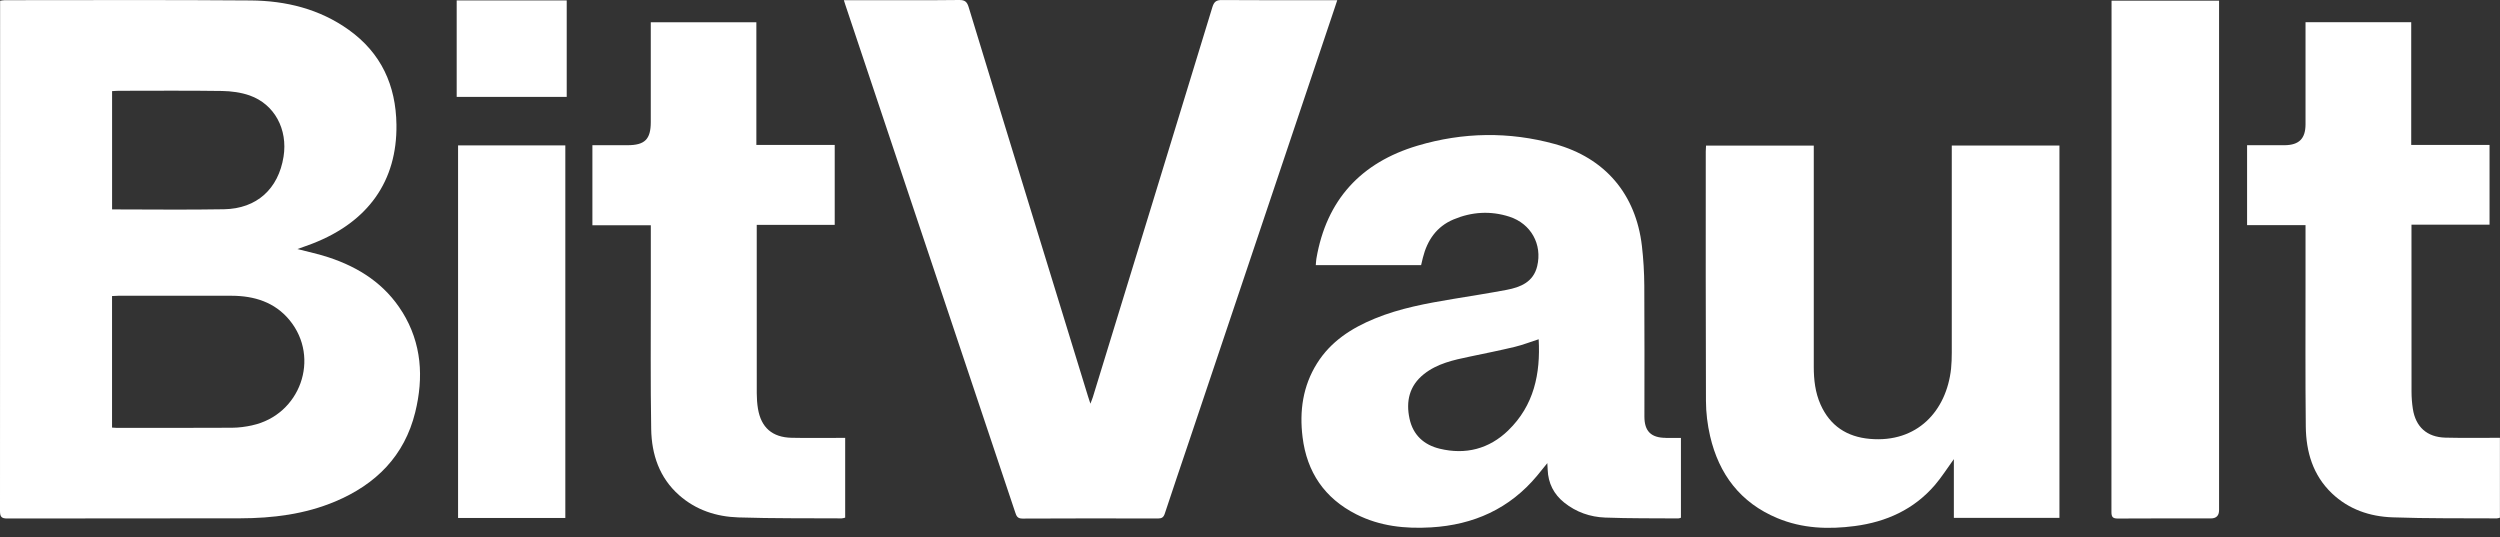 <svg width="228" height="49" viewBox="0 0 228 49" fill="none" xmlns="http://www.w3.org/2000/svg">
<rect x="0" y="0" width="228" height="49" fill="#333333" stroke="none"/>
<path d="M76.96 0.017C77.618 0.017 78.193 0.017 78.772 0.017C81.674 0.017 84.573 0.034 87.475 0C88.02 -0.007 88.201 0.184 88.347 0.668C90.431 7.517 92.533 14.36 94.635 21.206C96.16 26.179 97.69 31.152 99.219 36.122C99.274 36.299 99.332 36.476 99.444 36.816C99.553 36.527 99.621 36.377 99.669 36.217C103.306 24.364 106.947 12.511 110.568 0.654C110.721 0.157 110.922 -0.003 111.45 0.004C114.724 0.031 118 0.017 121.273 0.017H121.958C121.856 0.324 121.778 0.566 121.696 0.807C117.278 13.958 112.857 27.106 108.439 40.257C107.704 42.447 106.954 44.633 106.232 46.83C106.12 47.178 105.963 47.287 105.602 47.287C101.484 47.277 97.37 47.27 93.252 47.294C92.795 47.294 92.703 47.076 92.588 46.728C89.314 36.932 86.031 27.14 82.751 17.347C80.864 11.707 78.977 6.066 77.09 0.426C77.056 0.324 77.022 0.218 76.96 0.017Z" fill="white"/>
<path d="M178.002 13.274H187.821V47.232H178.192V41.871C177.583 42.712 177.079 43.516 176.469 44.228C174.551 46.462 172.034 47.597 169.16 47.975C166.755 48.292 164.374 48.206 162.099 47.256C158.73 45.853 156.768 43.257 155.961 39.773C155.719 38.727 155.586 37.631 155.583 36.558C155.552 28.976 155.566 21.39 155.566 13.808C155.566 13.642 155.58 13.478 155.59 13.277H165.416V14.006C165.416 20.488 165.416 26.97 165.416 33.448C165.416 34.633 165.546 35.795 166.033 36.891C166.898 38.836 168.437 39.841 170.522 40.025C174.861 40.41 177.518 37.467 177.937 33.632C177.988 33.152 177.998 32.661 178.002 32.177C178.005 26.125 178.002 20.076 178.002 14.023V13.27V13.274Z" fill="white"/>
<path d="M77.08 39.933V47.208C76.974 47.232 76.868 47.276 76.766 47.276C73.623 47.256 70.479 47.29 67.338 47.188C65.339 47.123 63.469 46.52 61.933 45.158C60.134 43.564 59.429 41.452 59.389 39.143C59.317 34.906 59.358 30.662 59.354 26.424C59.354 24.483 59.354 22.545 59.354 20.542H54.027V13.243C55.1 13.243 56.163 13.243 57.222 13.243C58.809 13.243 59.351 12.705 59.351 11.131C59.351 8.311 59.351 5.491 59.351 2.671C59.351 2.47 59.351 2.269 59.351 2.03H68.98V13.219H76.126V20.505H69.014V21.142C69.014 26.053 69.014 30.968 69.017 35.88C69.017 36.343 69.052 36.813 69.126 37.273C69.413 38.996 70.434 39.889 72.199 39.926C73.602 39.957 75.005 39.936 76.409 39.936C76.61 39.936 76.814 39.936 77.076 39.936L77.08 39.933Z" fill="white"/>
<path d="M227.993 39.933V47.212C227.894 47.236 227.809 47.277 227.72 47.277C224.539 47.256 221.358 47.297 218.18 47.181C216.126 47.106 214.208 46.459 212.672 44.995C210.935 43.339 210.315 41.21 210.288 38.908C210.237 34.446 210.268 29.98 210.264 25.515C210.264 23.877 210.264 22.235 210.264 20.532H204.934V13.243C205.438 13.243 205.952 13.243 206.466 13.243C207.103 13.243 207.74 13.25 208.374 13.243C209.675 13.226 210.261 12.64 210.264 11.346C210.268 8.468 210.264 5.593 210.264 2.715V2.023H219.903V13.219H227.046V20.488H219.927V21.149C219.927 26.006 219.924 30.863 219.931 35.716C219.931 36.237 219.972 36.762 220.05 37.276C220.302 38.935 221.337 39.868 223.017 39.913C224.457 39.95 225.898 39.926 227.339 39.93C227.54 39.93 227.741 39.93 227.996 39.93L227.993 39.933Z" fill="white"/>
<path d="M202.379 0.058V0.76C202.379 16.012 202.379 31.268 202.379 46.52C202.379 47.025 202.129 47.278 201.63 47.28C198.806 47.28 195.979 47.27 193.155 47.29C192.682 47.294 192.563 47.147 192.563 46.691C192.573 31.326 192.573 15.958 192.573 0.593V0.058H202.379Z" fill="white"/>
<path d="M41.776 13.26H51.558V47.239H41.776V13.26Z" fill="white"/>
<path d="M41.65 0.038H51.684V8.836H41.65V0.038Z" fill="white"/>
<path d="M36.7 28.472C35.123 25.917 32.76 24.388 29.963 23.468C29.047 23.168 28.1 22.967 27.123 22.712C27.613 22.535 28.07 22.385 28.519 22.208C33.591 20.229 36.224 16.499 36.156 11.373C36.108 7.786 34.766 4.837 31.806 2.722C29.139 0.814 26.077 0.068 22.868 0.041C15.382 -0.02 7.899 0.017 0.412 0.017C0.29 0.017 0.167 0.048 0.01 0.068C0.01 0.286 0.01 0.47 0.01 0.654C0.01 15.971 0.01 31.288 0 46.606C0 47.144 0.143 47.29 0.681 47.287C7.756 47.27 14.83 47.287 21.901 47.27C24.875 47.263 27.8 46.902 30.57 45.737C34.286 44.174 36.891 41.578 37.869 37.596C38.649 34.425 38.465 31.326 36.7 28.465V28.472ZM10.222 8.311C10.429 8.301 10.627 8.28 10.825 8.28C13.965 8.28 17.105 8.25 20.246 8.297C21.09 8.311 21.976 8.427 22.77 8.706C25.038 9.507 26.258 11.795 25.859 14.292C25.389 17.228 23.42 19.03 20.433 19.084C17.051 19.146 13.669 19.098 10.222 19.098V8.311ZM22.998 38.792C22.398 38.922 21.779 39.007 21.165 39.01C17.647 39.03 14.132 39.02 10.613 39.02C10.504 39.02 10.392 39.007 10.218 38.996V27C10.426 26.99 10.61 26.973 10.794 26.973C14.237 26.973 17.678 26.963 21.121 26.973C23.189 26.98 25.058 27.552 26.414 29.204C29.238 32.654 27.381 37.838 22.998 38.789V38.792Z" fill="white"/>
<path d="M151.925 39.933C150.573 39.926 149.97 39.327 149.97 37.988C149.97 34.01 149.987 30.032 149.96 26.057C149.953 24.848 149.881 23.632 149.742 22.429C149.19 17.712 146.393 14.401 141.795 13.134C137.626 11.986 133.42 12.054 129.285 13.284C124.124 14.817 120.97 18.226 120.054 23.591C120.023 23.781 120.017 23.976 120 24.18H129.605C129.663 23.938 129.714 23.72 129.765 23.506C130.163 21.918 131.011 20.665 132.558 20.014C134.217 19.316 135.94 19.207 137.657 19.762C139.625 20.399 140.671 22.286 140.191 24.279C139.843 25.716 138.685 26.193 137.405 26.435C135.79 26.741 134.162 26.993 132.541 27.262C130.105 27.668 127.68 28.107 125.385 29.051C123.252 29.926 121.369 31.135 120.115 33.135C118.814 35.205 118.501 37.498 118.794 39.868C119.186 43.05 120.793 45.437 123.692 46.905C125.844 47.995 128.15 48.237 130.514 48.097C134.394 47.869 137.677 46.398 140.191 43.377C140.48 43.026 140.763 42.668 141.117 42.236C141.131 42.511 141.141 42.675 141.148 42.839C141.196 44.068 141.7 45.069 142.657 45.836C143.747 46.708 145.021 47.151 146.387 47.202C148.611 47.287 150.838 47.263 153.062 47.28C153.148 47.28 153.233 47.236 153.301 47.215V39.937C152.817 39.937 152.371 39.937 151.925 39.937V39.933ZM137.555 39.252C135.804 40.945 133.668 41.496 131.294 40.921C129.857 40.573 128.872 39.671 128.552 38.196C128.205 36.605 128.525 35.185 129.857 34.122C131.08 33.148 132.565 32.831 134.05 32.521C135.419 32.235 136.792 31.959 138.151 31.633C138.869 31.459 139.564 31.186 140.327 30.941C140.501 34.081 139.901 36.98 137.551 39.252H137.555Z" fill="white"/>
</svg>
